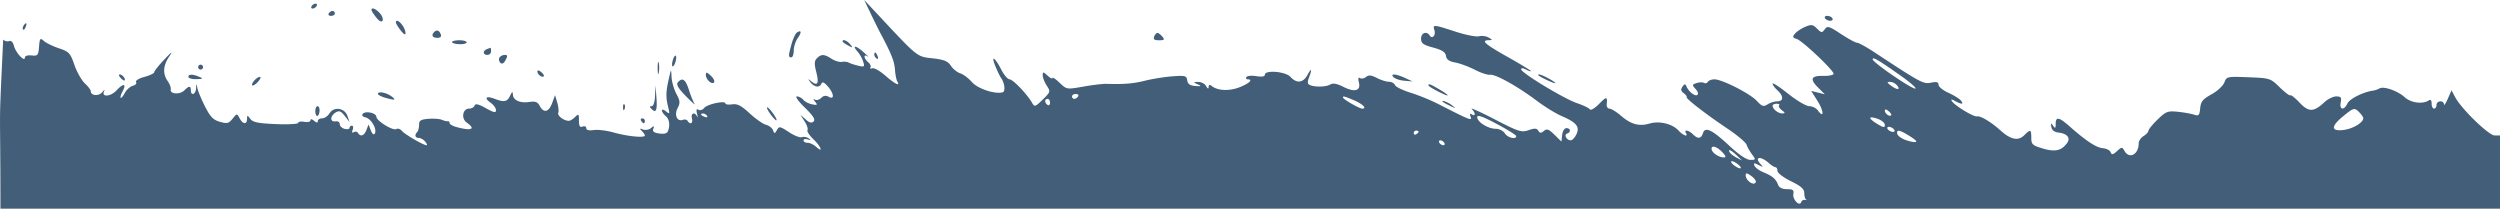 <svg xmlns="http://www.w3.org/2000/svg" xml:space="preserve" width="1024.171" height="85.499" viewBox="0 0 270.978 22.622"><path fill="#425e78" d="M94.369 1.455c.38.8.883 1.812 1.115 2.249 1.14 2.14 1.454 2.934 1.522 3.845.04.545.155 1.123.255 1.285.354.573-.26.271-1.304-.64-.583-.508-1.214-.864-1.403-.792-.19.073-.28.028-.202-.1.08-.127-.034-.378-.25-.558-.488-.405-.535-.95-.053-.625.187.127-.02-.087-.462-.476-.867-.765-1.28-.78-.615-.022.225.255.492.737.593 1.07.17.556.123.59-.564.426-.412-.098-.868-.249-1.013-.334-.146-.086-.48-.12-.745-.076-.263.043-.765-.109-1.115-.338-.778-.51-1.115-.522-1.58-.057-.283.283-.3.595-.079 1.465.32 1.264.165 1.587-.51 1.058-.427-.335-.436-.327-.106.094.424.541.99.604 1.185.133.095-.227.31-.135.684.294.682.78.746 1.498.101 1.137-.307-.172-.559-.134-.815.121-.203.204-.51.287-.68.185-.204-.122-.196-.046.024.226.287.355.243.394-.323.286-.36-.069-.792-.29-.96-.493-.168-.202-.48-.367-.694-.367-.217 0 .162.535.858 1.212.904.879 1.167 1.29.956 1.501-.21.21-.448.15-.866-.22l-.576-.509.46.716c.254.394.395.822.315.952-.08.13.207.574.639.987.837.803 1.114 1.562.3.826-.266-.241-.683-.438-.926-.438s-.442-.115-.442-.256c0-.141.208-.19.463-.108.367.118.385.094.09-.116-.205-.146-.535-.202-.734-.126-.199.076-.83-.172-1.402-.55-.96-.635-1.06-.653-1.298-.23-.238.423-.272.425-.428.02-.093-.24-.434-.505-.758-.586-.324-.082-1.12-.637-1.767-1.235-.916-.846-1.339-1.063-1.905-.98-.4.058-.728.016-.728-.096 0-.344-1.966.071-2.297.485-.172.215-.453.305-.624.2-.218-.135-.263-.006-.152.436.087.346.09.48.006.298-.248-.54-.71-.376-.56.198.141.54-.184.733-.467.276-.086-.139-.312-.193-.502-.12-.627.24-.977-.505-.59-1.252.3-.578.282-.797-.132-1.574-.264-.496-.498-1.318-.52-1.828-.04-.918-.043-.916-.308.265-.312 1.384-.321 1.951-.05 3.043.178.718.155.759-.243.43-.242-.2-.44-.244-.44-.098 0 .145.179.412.397.594.407.337.507.991.255 1.65-.095.246-.414.332-.942.254-.583-.085-.758-.226-.646-.519.128-.331.085-.344-.245-.07-.22.182-.61.251-.866.154-.374-.143-.4-.112-.136.155.182.184.331.408.331.5 0 .274-1.892.091-3.356-.325-.754-.214-1.737-.336-2.183-.27-.527.077-.81.005-.81-.205 0-.178-.179-.254-.398-.17-.299.114-.397-.046-.397-.652 0-.732-.037-.767-.415-.389-.23.229-.535.416-.68.416-.536 0-1.262-.548-1.145-.864.067-.18.016-.684-.114-1.12l-.234-.794-.32.86c-.365.986-.908 1.11-1.34.304-.233-.437-.476-.529-1.133-.429-1.004.153-1.756-.19-1.78-.81-.014-.352-.083-.32-.305.14-.32.663-.631.723-1.681.324-.922-.35-1.175-.098-.428.426.319.223.58.585.58.804 0 .321-.215.28-1.1-.213-.797-.444-1.13-.521-1.213-.282-.062.182-.327.33-.59.33-.71 0-.896 1.076-.26 1.52 1.018.714.51.926-1.137.475-.4-.11-.728-.306-.728-.435 0-.13-.089-.217-.198-.194-.11.023-.394-.045-.634-.15-.239-.106-.894-.154-1.455-.108-.843.069-1.02.183-1.02.655 0 .314-.09.661-.198.772-.315.317-.231.64.166.64.2 0 .512.18.694.398.18.218.249.397.15.397-.338 0-2.386-1.192-2.683-1.562-.164-.204-.43-.29-.592-.19-.349.216-2.159-.894-2.164-1.326-.004-.408-1.12-.673-1.45-.345-.176.177-.078.314.295.411.62.162 1.258 1.303.98 1.754-.108.173-.279.032-.427-.35l-.247-.641-.23.595c-.244.631-.636.772-.911.326-.091-.148-.297-.188-.458-.089-.187.116-.23.023-.122-.26.093-.242.054-.44-.087-.44s-.256.108-.256.24-.239.177-.53.101c-.29-.076-.529-.308-.529-.516 0-.213-.202-.343-.463-.3-.606.102-.598-.574.011-.951.388-.24.57-.173.995.368l.521.661-.23-.661c-.305-.878-1.466-1.046-1.943-.281-.188.3-.55.545-.807.545-.256 0-.465.134-.465.297 0 .205-.123.195-.397-.032-.247-.205-.397-.224-.397-.05 0 .154-.297.225-.661.16-.364-.067-.662-.016-.662.112s-1.09.188-2.422.132c-1.905-.078-2.496-.197-2.77-.558-.329-.433-.348-.433-.356.005-.011.627-.453.585-.807-.077-.289-.538-.29-.538-.766.05-.415.512-.593.555-1.374.332-.716-.204-1.041-.54-1.61-1.661-.392-.773-.762-1.662-.824-1.976-.11-.561-.112-.561-.147.025-.04.654-.565.838-.565.198 0-.506-.198-.502-.714.015-.475.475-1.57.4-1.464-.101.039-.187-.11-.598-.331-.913-.557-.794-.502-1.68.163-2.664.425-.628.295-.548-.529.323-.602.637-1.094 1.258-1.094 1.38 0 .12-.48.35-1.066.507-.607.164-.995.404-.9.558.092.148-.068.331-.356.406-.288.076-.677.425-.865.776-.188.351-.39.59-.45.53-.061-.06.028-.368.197-.684.466-.87.113-.943-.64-.131-.662.715-1.696.766-1.341.066.093-.182-.004-.122-.214.135-.38.465-1.244.388-1.244-.111 0-.137-.29-.518-.644-.846-.354-.328-.862-1.228-1.129-2C7.617 5.748 7.48 5.6 6.391 5.236c-.653-.218-1.387-.573-1.632-.79-.408-.362-.453-.31-.53.622-.076.935-.142 1.011-.81.941-.43-.045-.728.053-.728.24 0 .53-.996-.54-1.178-1.266-.103-.41-.303-.613-.52-.53-.195.075-.488.002-.651-.161-.513 10.951-.297 5.42-.297 18.33h270.933v-7.938h-.578c-.634 0-3.608-2.884-4.28-4.15l-.394-.745-.406.926c-.224.51-.41.778-.417.596-.014-.475-.804-.41-.804.066 0 .218-.119.397-.264.397-.146 0-.265-.245-.265-.545 0-.371-.105-.478-.33-.335-.675.428-1.92.254-2.6-.364-.76-.69-2.283-1.217-2.725-.944a2.14 2.14 0 0 1-.69.235c-1.074.152-2.546.889-2.78 1.391-.365.786-.885.714-.73-.1.106-.55.025-.661-.484-.661-.337 0-.916.284-1.288.632-1.154 1.078-1.699 1.088-2.682.045-.481-.51-.934-.868-1.005-.797-.072.072-.59-.318-1.152-.867-1.006-.982-1.057-.999-3.387-1.09-2.313-.09-2.37-.078-2.615.566-.138.362-.764.94-1.393 1.286-.945.52-1.157.78-1.227 1.511-.074.776-.154.86-.661.69-.317-.105-1.114-.246-1.771-.312-1.089-.109-1.282-.034-2.183.84-.544.529-.989 1.073-.989 1.21 0 .138-.238.399-.529.58-.29.182-.529.53-.529.775 0 1.232-1.021 1.773-1.553.823-.24-.43-.288-.428-.8.036-.447.404-.573.425-.69.118-.08-.206-.458-.401-.842-.433-.71-.059-1.815-.783-3.59-2.353-1.166-1.032-1.52-1.098-1.525-.283-.003.49-.052.525-.279.198-.226-.328-.26-.304-.192.132.055.35.323.557.789.611.933.109 1.323.587.921 1.133-.615.835-1.296.99-2.624.597-1.133-.336-1.257-.45-1.257-1.158 0-.924-.093-.957-.774-.276-.633.633-1.449.473-2.533-.498-1.075-.962-2.192-1.634-2.586-1.553-.362.073-2.425-1.18-2.715-1.65-.139-.223-.046-.226.357-.01.732.392.97.366.612-.065-.162-.196-.772-.571-1.355-.834s-1.06-.653-1.06-.868c0-.294-.2-.35-.812-.227-.838.167-1.065.046-6.163-3.309-.854-.561-1.69-1.02-1.858-1.02-.169 0-.954-.427-1.744-.948-1.303-.857-1.468-.905-1.759-.507-.296.404-.361.399-.836-.076-.447-.448-.616-.473-1.278-.195-.42.177-.919.508-1.108.736-.292.352-.262.442.195.587.612.194 3.986 3.384 3.986 3.769 0 .138-.494.24-1.097.228-1.354-.028-1.517.333-.575 1.275l.724.724-.742-.186-.742-.186.706 1.118c.685 1.085.703 1.934.022 1.002-.186-.254-.606-.463-.933-.463-.327 0-1.356-.605-2.286-1.345-.93-.74-1.691-1.235-1.691-1.1 0 .136.238.462.529.726.68.615.678 1.19-.004 1.19-.293 0-.77.148-1.058.328-.455.284-.615.232-1.184-.381-.739-.797-3.758-2.328-4.59-2.328-.298 0-.617.121-.708.269-.091.148-.278.2-.415.115-.137-.084-.494-.076-.795.02-.509.161-.516.205-.112.652.258.286.328.544.173.64-.272.168-.951-.384-1.186-.964-.103-.256-.202-.241-.415.062-.208.294-.174.476.13.703.225.169.371.362.325.43-.108.159 2.059 1.832 4.455 3.44 1.038.695 1.955 1.47 2.038 1.72.083.25.348.722.59 1.049.423.573.416.595-.189.595-.396 0-1.213-.545-2.215-1.479-1.927-1.795-2.679-2.16-2.914-1.42-.197.62-.554.66-1.093.121-.443-.444-1.01-.543-.755-.132.294.476-.304.277-.793-.263-.66-.73-2.063-1.078-3.115-.772-1.16.337-2.02.109-3.112-.825-.505-.432-1.074-.785-1.265-.785-.191 0-.327-.21-.3-.464.088-.872-.016-.877-.836-.038-.456.467-.897.725-.992.58-.094-.142-.713-.442-1.376-.665-1.407-.473-6.07-3.295-6.07-3.673 0-.159.202-.149.528.026.291.155.53.23.53.166s-1.132-.753-2.514-1.53c-2.491-1.402-2.944-1.804-2.05-1.82.427-.006.426-.029-.022-.29-.267-.154-.737-.215-1.044-.135-.308.08-1.456-.146-2.551-.504-2.395-.782-2.482-.787-2.278-.143.174.548-.246.997-.52.556-.313-.508-.928-.28-.928.344 0 .512.219.674 1.31.97.978.267 1.33.497 1.39.905.056.393.34.595 1.004.717.51.094 1.462.446 2.117.782.655.337 1.4.582 1.657.545.577-.085 2.984 1.254 5.059 2.814.856.643 2.054 1.383 2.662 1.644 1.637.701 2.024 1.168 1.645 1.984-.169.365-.45.664-.622.665-.444.003-.77-.606-.394-.732.44-.146.389-.588-.068-.588-.217 0-.415.31-.463.727l-.083.728-.752-.74c-.617-.607-.823-.681-1.145-.414-.313.26-.437.255-.609-.023-.169-.274-.398-.286-1.054-.058-.77.268-1.071.172-3.666-1.17-1.556-.804-2.68-1.312-2.498-1.13.418.42.433.851.021.597-.208-.13-.254-.047-.14.25.183.477-.058.381-3.519-1.388-.8-.41-2.15-.96-3.002-1.223-.85-.263-1.607-.637-1.681-.83-.075-.195-.367-.353-.65-.353-.283 0-.874-.187-1.313-.414-.61-.315-.887-.341-1.166-.11-.202.168-.496.225-.653.127-.191-.118-.233.04-.125.47.229.91-.461 1.102-1.694.473-.66-.336-1.122-.426-1.374-.266-.433.274-1.596.324-2.196.094-.311-.12-.346-.304-.154-.811.37-.971.284-1.12-.166-.291-.466.859-1.167.934-1.833.198-.533-.588-2.778-.774-2.778-.23 0 .194-.324.247-.921.15-.507-.082-.99-.038-1.074.098-.084.136-.027.247.127.247.633 0 .208.425-.845.847-1.126.45-2.382.4-3.042-.121-.23-.183-.333-.152-.339.101-.005.247-.094.215-.277-.1-.149-.254-.532-.454-.852-.444-.562.018-.564.027-.053.259.444.201.401.23-.265.18-.577-.044-.815-.21-.872-.61-.071-.5-.219-.54-1.588-.439-.83.061-2.163.273-2.964.471-1.318.326-2.297.406-4.233.346-.364-.011-1.477.123-2.473.299-1.81.318-1.813.318-2.58-.417-.422-.405-.768-.635-.768-.513 0 .123-.238.007-.53-.256-.483-.438-.528-.44-.528-.032 0 .246.196.746.435 1.112.422.644.41.689-.434 1.512-.824.805-.883.822-1.162.34-.549-.948-2.074-2.535-2.437-2.535-.198 0-.6-.468-.891-1.04-.7-1.374-1.162-1.635-.634-.359.229.551.505 1.121.614 1.267.372.494.485 1.43.186 1.529-.79.263-2.72-.368-3.35-1.095-.364-.42-.933-.847-1.264-.95-.331-.102-.788-.47-1.016-.817-.33-.503-.733-.667-1.99-.81-1.718-.194-1.559-.066-5.921-4.736L93.675 0zm111.738 6.81c.92.649 1.603 1.248 1.52 1.332-.205.205-4.646-2.826-4.646-3.17 0-.297.609.061 3.126 1.838zm-.48.995c.422.509-.01.514-.678.008-.431-.326-.444-.39-.083-.397.237-.005.58.17.76.389zm-88.768 1.19c-.09.146-.276.265-.413.265-.137 0-.249-.119-.249-.264 0-.146.186-.265.413-.265.227 0 .339.12.249.265zm29.847.394c.972.406 1.511.93.957.93-.33 0-2.097-1.021-2.097-1.212 0-.172.132-.14 1.14.282zm-32.89.284c0 .227-.12.339-.265.249-.145-.09-.264-.276-.264-.413 0-.137.119-.249.264-.249.146 0 .265.186.265.413zm79.026.289c-.095.095.034.329.287.52.388.295.396.35.049.358-.434.009-1.045-.482-1.045-.839 0-.116.198-.211.44-.211.243 0 .364.077.27.172zm12.147 1.082c-.184.184-.686-.189-.686-.509 0-.175.152-.155.404.054.222.184.349.389.282.455zm50.757-.31c.229.23.416.508.416.621 0 .473-1.093 1.135-2.096 1.27-1.416.19-1.449-.366-.087-1.478 1.158-.946 1.22-.96 1.767-.412zm-179.106.375c.093.15-.013.195-.249.104-.458-.175-.542-.365-.161-.365.136 0 .321.118.41.261zm87.706 2.186c.01.408-.937.18-1.235-.297-.172-.275-.612-.496-.986-.496-.836 0-2.007-.737-2.007-1.263 0-.283.581-.081 2.112.734 1.16.618 2.113 1.213 2.116 1.322zm39.957-1.216c0 .32-.136.306-.793-.083-.437-.257-.794-.556-.794-.662 0-.107.357-.07.794.083.436.152.793.45.793.662zm1.059.641c0 .125-.179.16-.397.076-.218-.084-.397-.255-.397-.38 0-.126.179-.16.397-.076.218.084.397.255.397.38zm-51.594.097c0 .064-.119.19-.265.28-.145.09-.264.037-.264-.117s.119-.28.264-.28c.146 0 .265.053.265.117zm53.115.41c1.052.64 1.098.863.132.632-.815-.194-1.389-.578-1.389-.927 0-.354.315-.28 1.257.294zm-50.337.796c.09.145.045.265-.1.265-.146 0-.34-.12-.429-.265-.09-.146-.045-.265.101-.265.146 0 .338.12.428.265zm30.283 1.176c.251.303.258.411.027.411-.571 0-1.338-.54-1.338-.944 0-.46.734-.162 1.311.533zm1.412.18.584.561-.58-.298c-.32-.165-.654-.417-.743-.562-.28-.453.13-.288.74.299zm3.468.827c.288.254.62.463.738.463s.215.18.215.4c0 .221.648.717 1.455 1.113 1.11.544 1.455.853 1.455 1.298 0 .321.09.634.199.695.109.061.057.078-.116.037a.368.368 0 0 0-.42.242c-.176.524-.964-.302-.85-.892.08-.414-.053-.512-.688-.512-.507 0-.85-.165-.963-.463-.246-.651-.607-.963-1.575-1.358-.462-.19-.906-.515-.986-.723-.12-.311-.04-.325.444-.076.486.25.532.242.259-.046-.786-.832-.077-.983.833-.178zm-3.016.529c0 .111-.238.054-.53-.128-.29-.181-.528-.422-.528-.533 0-.112.238-.055.529.127.29.182.529.422.529.534zm1.578 1.63c-.29.298-1.049-.292-1.049-.815 0-.299.133-.278.64.099.375.277.545.575.409.715zM33.779.66c-.09.146-.044.265.102.265.145 0 .338-.12.428-.265.09-.145.044-.264-.101-.264-.146 0-.339.119-.429.264zm6.483.422c0 .086.228.447.508.802.322.41.574.54.687.356.099-.16-.03-.52-.284-.803-.45-.496-.911-.676-.911-.355zm-4.63.372c-.09.146.022.265.249.265.226 0 .412-.12.412-.265 0-.145-.112-.265-.249-.265s-.322.12-.412.265zm162.19.53c.09.145.341.264.56.264.218 0 .323-.12.233-.265-.09-.145-.342-.264-.56-.264-.219 0-.324.119-.234.264zm-154.908.462c.003.11.238.496.523.86.34.436.516.526.515.265-.002-.219-.161-.606-.354-.86-.365-.481-.695-.608-.684-.265zm-40.366.349c-.096.155-.118.338-.049.408.07.07.197-.058.283-.282.18-.467.027-.549-.234-.126zm44.505.687c-.334.334-.176.618.344.618.355 0 .472-.127.369-.397-.163-.424-.427-.506-.713-.22zm39.334.037c-.161.101-.425.66-.586 1.242-.36 1.305-.364 1.455-.03 1.455.145 0 .264-.33.264-.734 0-.405.19-1.008.424-1.34.449-.642.416-.929-.072-.623zm38.71.449c-.11.29.033.396.534.396.579 0 .634-.061.356-.396-.181-.219-.421-.397-.533-.397-.113 0-.273.178-.357.397zm-76.103.595c0 .109.357.21.793.226.437.016.794-.073.794-.198s-.358-.227-.794-.227c-.437 0-.794.09-.793.199zm42.332-.076c0 .068.268.266.596.44.54.288.561.277.232-.122-.338-.41-.828-.598-.828-.318zm-38.563.846c-.46.186-.414.619.066.619a.398.398 0 0 0 .397-.397c0-.218-.03-.388-.066-.376-.036.011-.215.08-.397.154zm42.003.603c0 .137.118.322.262.41.15.094.194-.013.103-.248-.175-.458-.365-.542-.365-.162zm-40.628.303c-.098.159-.056.41.092.558.184.184.366.092.569-.288.24-.45.223-.557-.092-.557-.215 0-.471.13-.569.287zm18.8.242c-.1.313-.121.629-.048.701.072.073.213-.123.312-.436.1-.313.121-.629.049-.702-.073-.073-.214.124-.313.437zm-1.653.926c.003.582.057.79.12.46s.061-.805-.005-1.058-.118.016-.115.598zm-49.809-.132a.265.265 0 0 0 .53 0 .265.265 0 0 0-.265-.265.265.265 0 0 0-.265.265zm36.777.48c0 .32.502.693.686.51.067-.067-.06-.272-.282-.456-.252-.208-.404-.229-.404-.053zm18.257.372c0 .508.692 1.113.896.783.082-.133-.086-.455-.373-.715-.44-.398-.523-.409-.523-.068zm-63.445.312c.188.203.383.33.434.282.157-.15-.24-.652-.515-.652-.143 0-.106.166.081.37zm7.353-.106c0 .146.387.256.86.246.72-.016.774-.055.33-.246-.73-.314-1.19-.314-1.19 0zm130.64.042c.169.169.699.339 1.178.378l.87.071-.793-.366c-1.02-.47-1.686-.514-1.255-.083zm15.697-.208c.272.244 1.83.96 1.83.841 0-.152-1.467-.94-1.751-.94-.104 0-.14.045-.08.1zm-139.199.57c-.51.615-.146.732.401.127.264-.292.358-.53.207-.53-.15 0-.423.18-.608.402zm45.911.202c-.19.229.068.659.905 1.51.644.656 1.052 1.013.908.795-.144-.219-.422-.903-.617-1.522-.359-1.137-.713-1.369-1.196-.783zm81.36.315c0 .07.476.37 1.058.667 1.312.669 1.389.512.117-.239-.97-.572-1.176-.647-1.176-.428zM71 10.385c-.028.671-.175 1.124-.365 1.124-.245 0-.246.072-.004.313.482.483.627.127.517-1.277l-.1-1.285zm-30.04-.26c-.076.124.343.353.931.51.872.233 1.004.223.712-.053-.485-.46-1.472-.734-1.643-.457zm115.475.951c.06.053.408.239.772.412.623.297.632.291.147-.097-.421-.337-1.282-.632-.92-.315zm-88.901.587c.012.309.075.371.16.16.076-.19.067-.419-.021-.507-.088-.088-.15.069-.14.347zm-33.359.375c0 .291.094.53.209.53.114 0 .226-.239.248-.53.022-.29-.072-.529-.208-.529-.137 0-.249.238-.249.53zm48.954-.366c.008.308 1.04 1.623 1.047 1.334.003-.123-.233-.526-.524-.896-.29-.37-.526-.567-.523-.438zm-13.632 1.425c.09.145.216.264.28.264.065 0 .117-.119.117-.264a.273.273 0 0 0-.28-.265c-.154 0-.207.12-.117.265z"/></svg>
